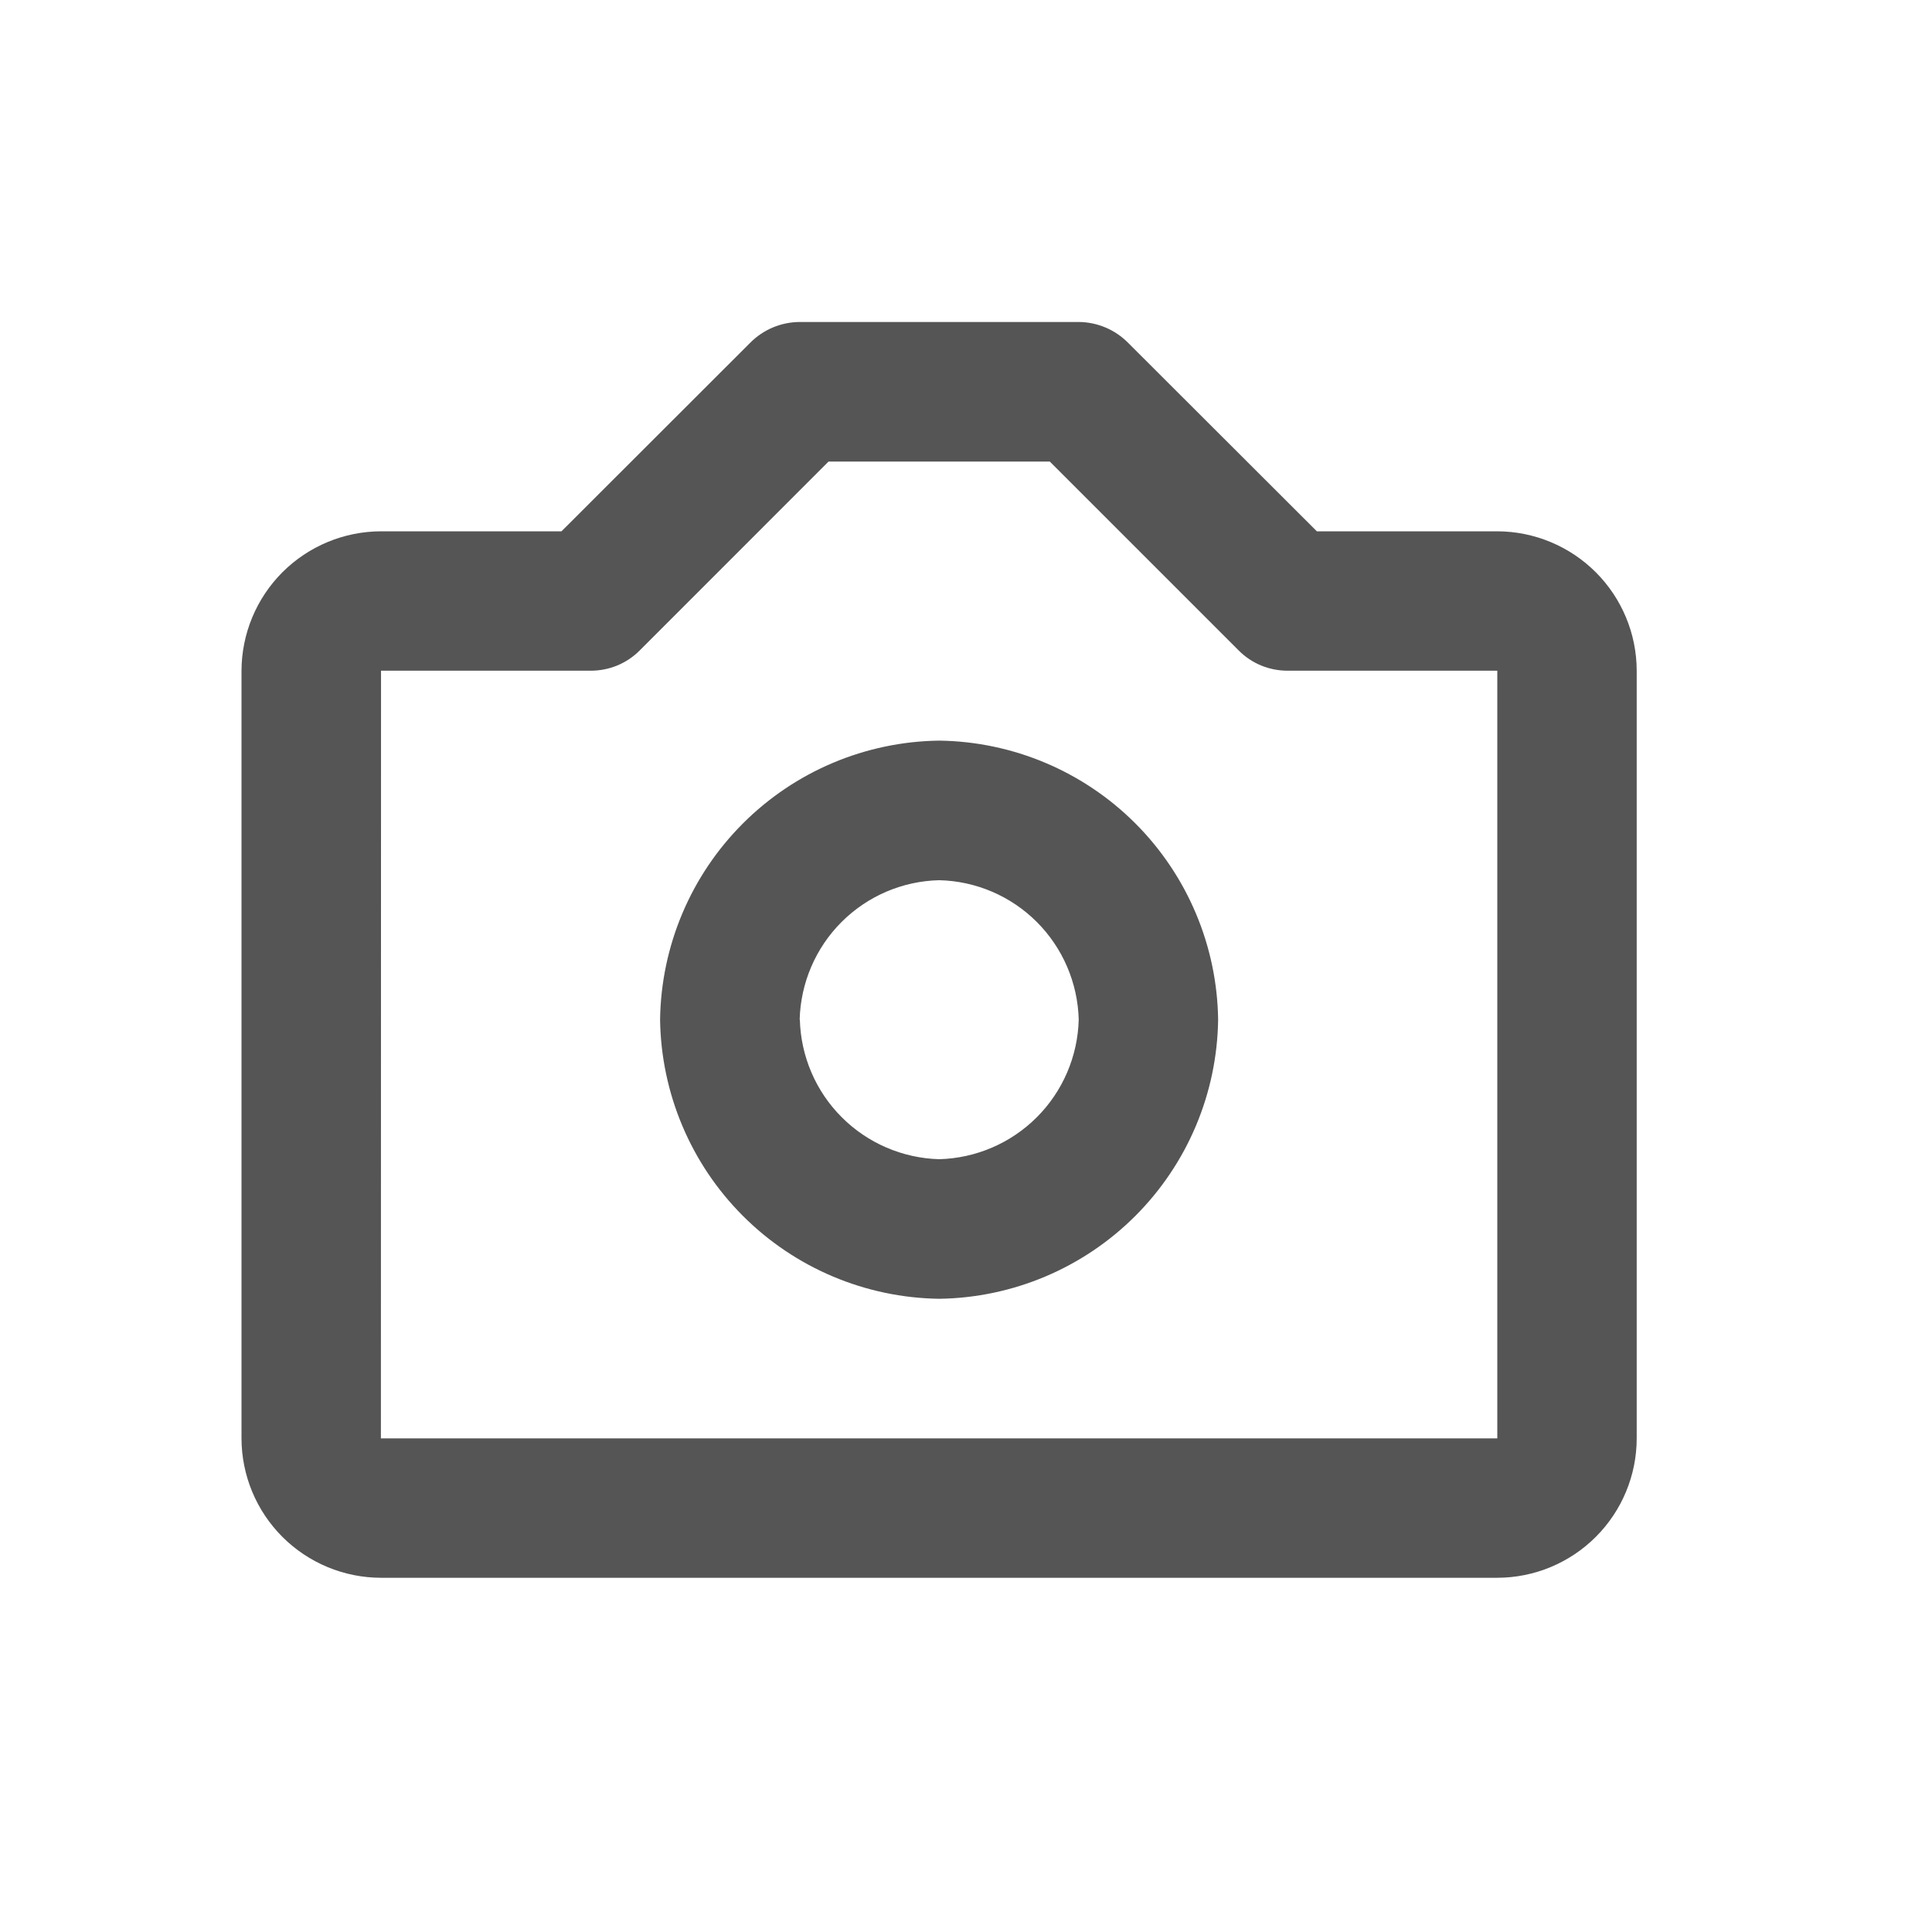 <svg width="32" height="32" viewBox="0 0 32 32" fill="none" xmlns="http://www.w3.org/2000/svg">
<path d="M6.309 26.133C5.697 26.132 5.11 25.888 4.677 25.455C4.244 25.022 4.001 24.435 4 23.823V11.109C4.002 10.497 4.246 9.911 4.678 9.478C5.111 9.046 5.697 8.802 6.309 8.8H9.3L12.428 5.675C12.645 5.457 12.938 5.335 13.245 5.333H17.867C18.174 5.335 18.468 5.459 18.684 5.677L21.811 8.8H24.8C25.412 8.802 25.998 9.046 26.431 9.478C26.864 9.911 27.108 10.497 27.109 11.109V23.823C27.109 24.435 26.865 25.022 26.432 25.455C25.999 25.888 25.412 26.132 24.8 26.133H6.309ZM6.309 23.824H24.8V11.109H21.333C21.182 11.11 21.031 11.081 20.891 11.024C20.75 10.966 20.623 10.881 20.516 10.773L17.388 7.645H13.723L10.596 10.773C10.489 10.881 10.361 10.966 10.22 11.024C10.08 11.081 9.929 11.11 9.777 11.109H6.311L6.309 23.824ZM10.933 16.888C10.95 15.667 11.442 14.501 12.306 13.638C13.169 12.775 14.335 12.283 15.556 12.267C16.776 12.283 17.942 12.775 18.805 13.638C19.667 14.501 20.159 15.666 20.176 16.887C20.16 18.108 19.669 19.274 18.806 20.138C17.943 21.002 16.777 21.495 15.556 21.512C14.335 21.495 13.168 21.003 12.305 20.139C11.442 19.276 10.95 18.109 10.933 16.888ZM13.248 16.888C13.264 17.495 13.511 18.074 13.941 18.504C14.37 18.934 14.948 19.183 15.556 19.2C16.164 19.184 16.743 18.935 17.173 18.505C17.603 18.075 17.851 17.496 17.867 16.888C17.851 16.28 17.603 15.701 17.173 15.271C16.743 14.841 16.164 14.593 15.556 14.579C14.948 14.593 14.369 14.841 13.939 15.271C13.509 15.701 13.261 16.28 13.245 16.888H13.248Z" fill="#555555"/>
</svg>
